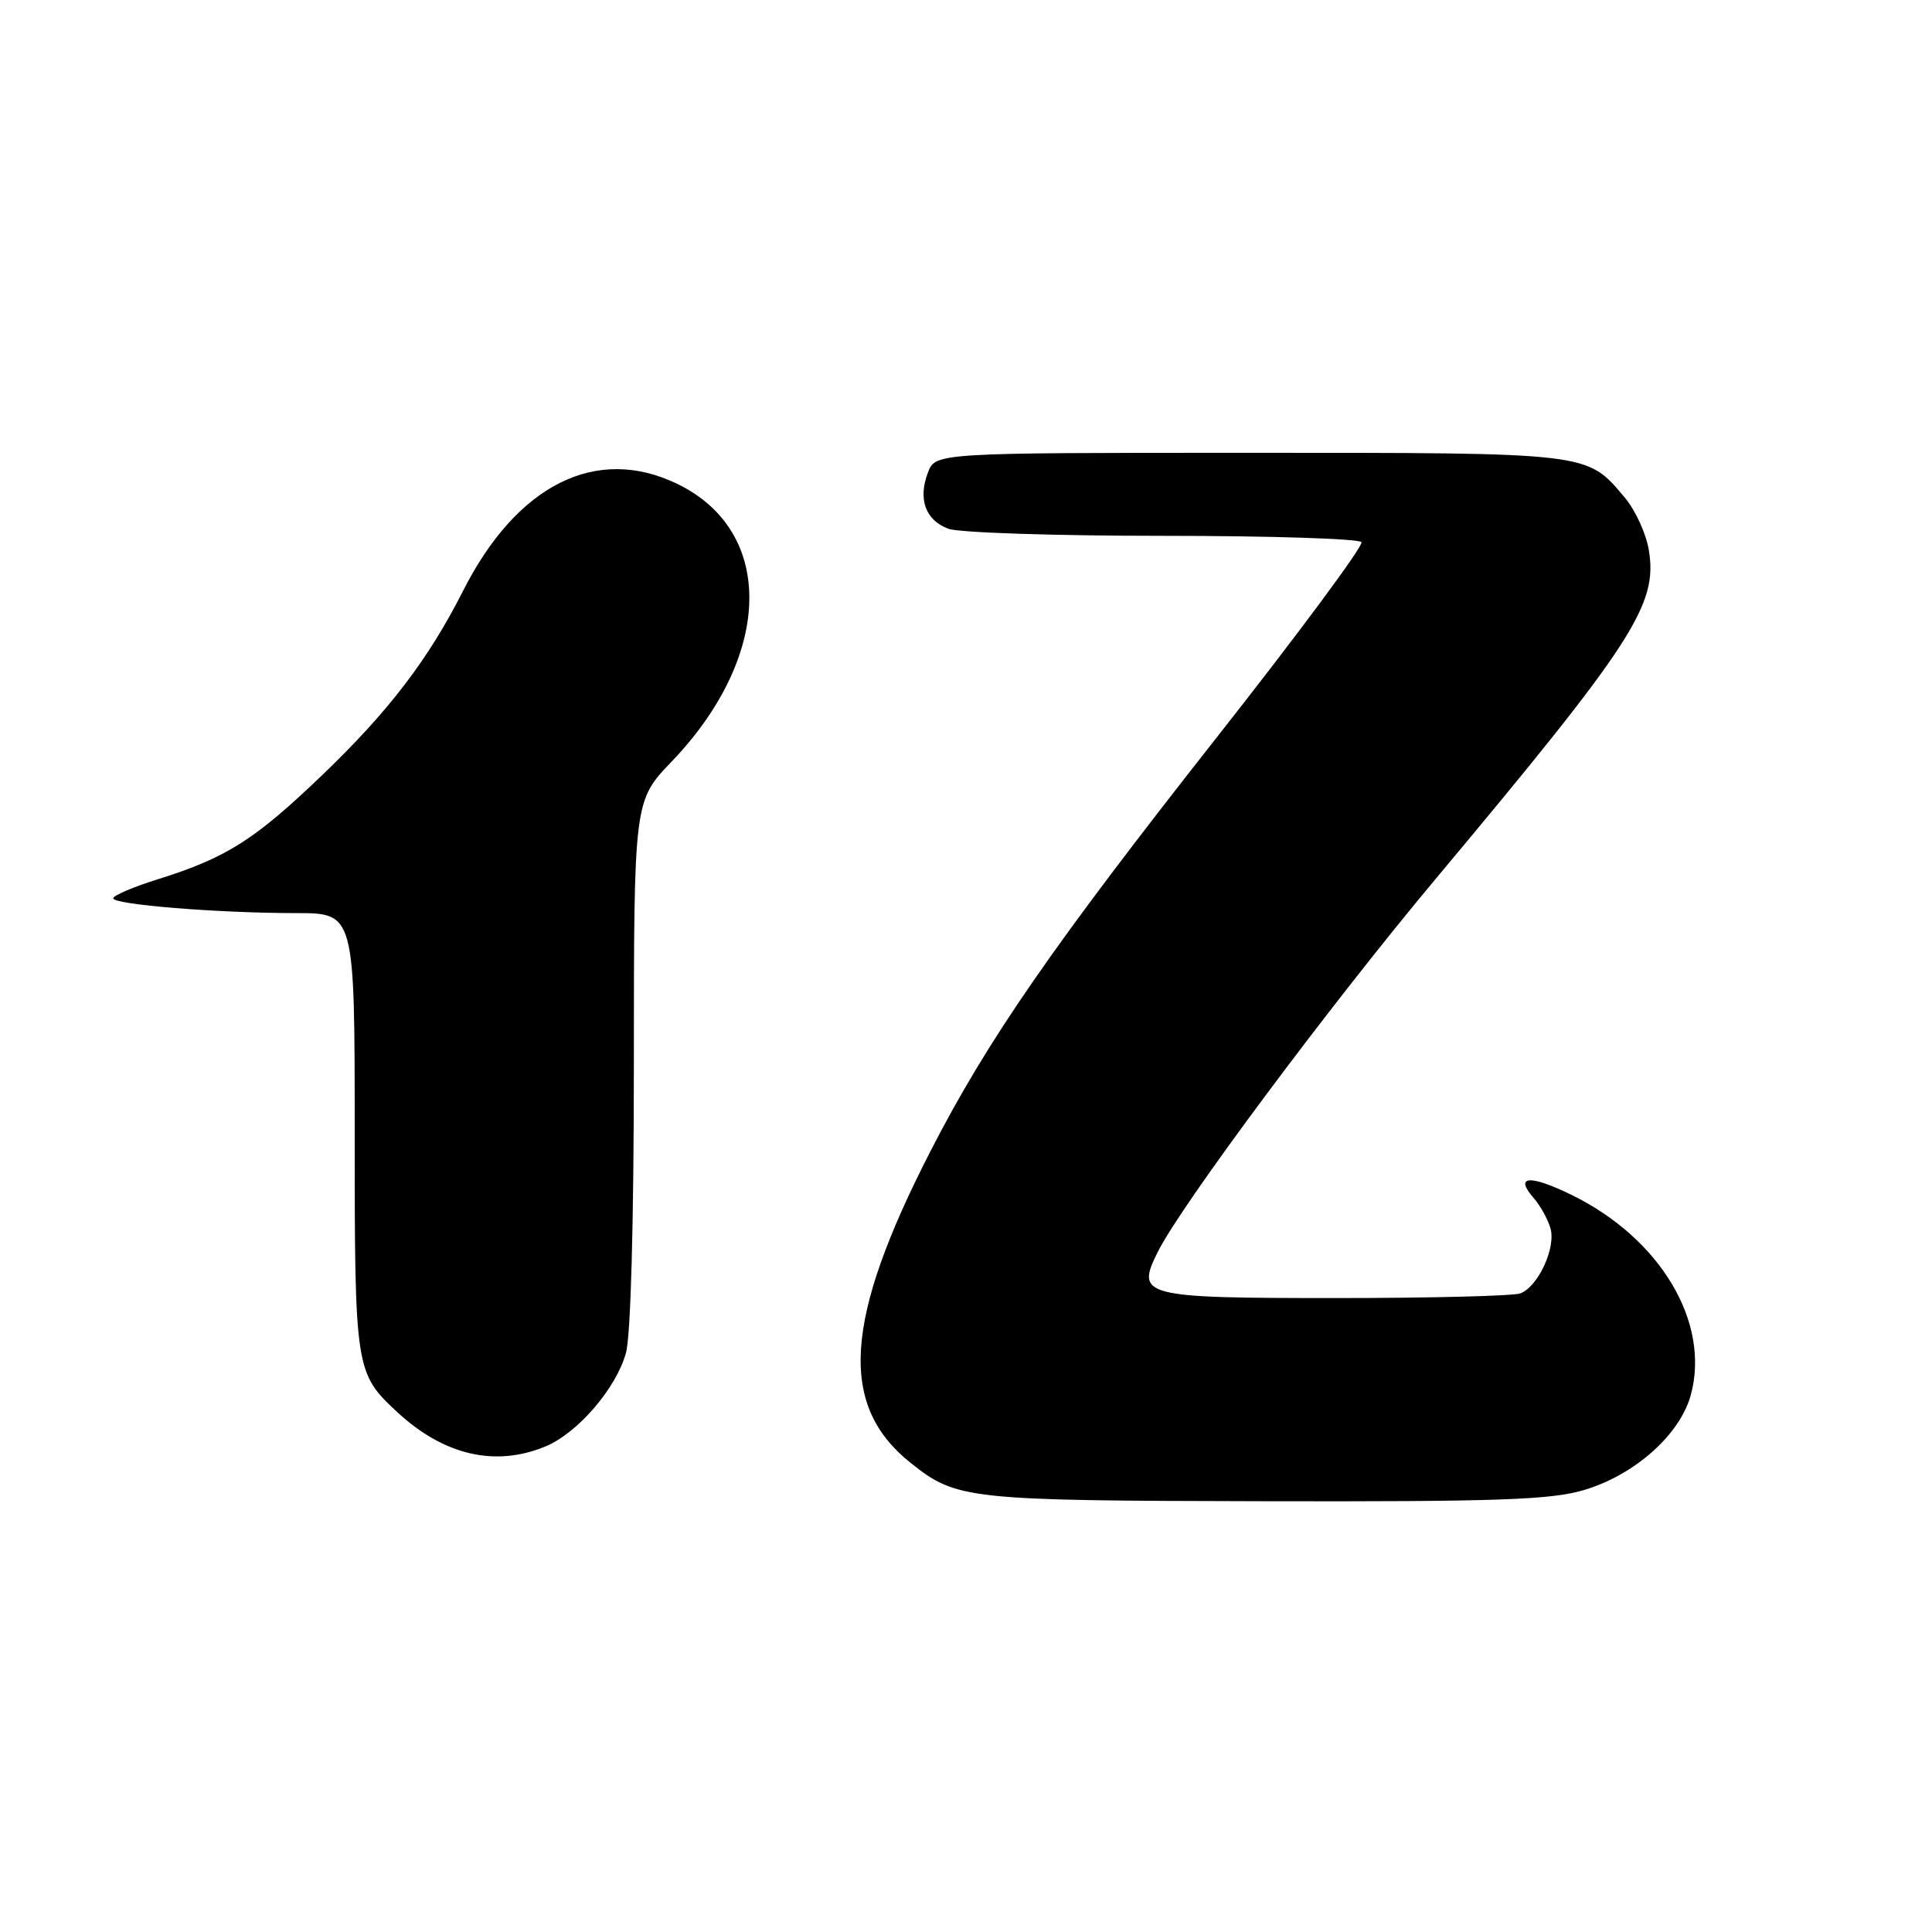 <?xml version="1.0" encoding="UTF-8" standalone="no"?>
<!DOCTYPE svg PUBLIC "-//W3C//DTD SVG 1.1//EN" "http://www.w3.org/Graphics/SVG/1.1/DTD/svg11.dtd" >
<svg xmlns="http://www.w3.org/2000/svg" xmlns:xlink="http://www.w3.org/1999/xlink" version="1.1" viewBox="0 0 256 256">
 <g >
 <path fill="currentColor"
d=" M 209.88 197.44 C 216.62 195.44 222.63 190.08 224.05 184.81 C 226.64 175.19 220.01 164.09 208.24 158.33 C 202.67 155.61 200.62 155.78 203.22 158.74 C 204.07 159.71 205.06 161.49 205.43 162.70 C 206.22 165.27 203.84 170.46 201.46 171.38 C 200.56 171.72 189.58 172.00 177.04 172.00 C 151.35 172.00 150.47 171.77 153.41 165.89 C 156.52 159.64 176.20 133.22 190.24 116.45 C 216.49 85.07 219.70 80.10 218.47 72.84 C 218.11 70.69 216.68 67.58 215.29 65.93 C 210.22 59.91 210.96 60.00 165.52 60.00 C 123.95 60.00 123.95 60.00 122.95 62.63 C 121.62 66.14 122.62 68.91 125.65 70.06 C 127.01 70.58 139.77 71.00 154.01 71.00 C 168.24 71.00 180.12 71.38 180.40 71.84 C 180.69 72.31 172.10 83.89 161.32 97.59 C 139.50 125.30 130.85 137.81 123.29 152.54 C 111.83 174.88 111.10 186.21 120.64 193.82 C 126.75 198.70 128.10 198.84 167.57 198.92 C 198.37 198.99 205.52 198.74 209.88 197.44 Z  M 72.30 191.65 C 76.57 189.86 81.63 183.98 82.94 179.28 C 83.58 176.98 83.99 161.93 83.99 140.81 C 84.00 106.12 84.00 106.12 89.01 100.90 C 102.42 86.90 102.76 70.42 89.75 64.12 C 79.04 58.93 68.49 64.20 61.36 78.29 C 56.76 87.37 51.50 94.26 42.72 102.68 C 33.69 111.34 30.02 113.66 20.75 116.56 C 17.59 117.55 15.00 118.67 15.00 119.03 C 15.00 119.86 28.87 120.99 39.25 120.99 C 47.00 121.00 47.00 121.00 47.00 150.05 C 47.00 181.52 47.06 181.94 52.66 187.13 C 58.83 192.85 65.66 194.42 72.30 191.65 Z "/>
</g>
</svg>